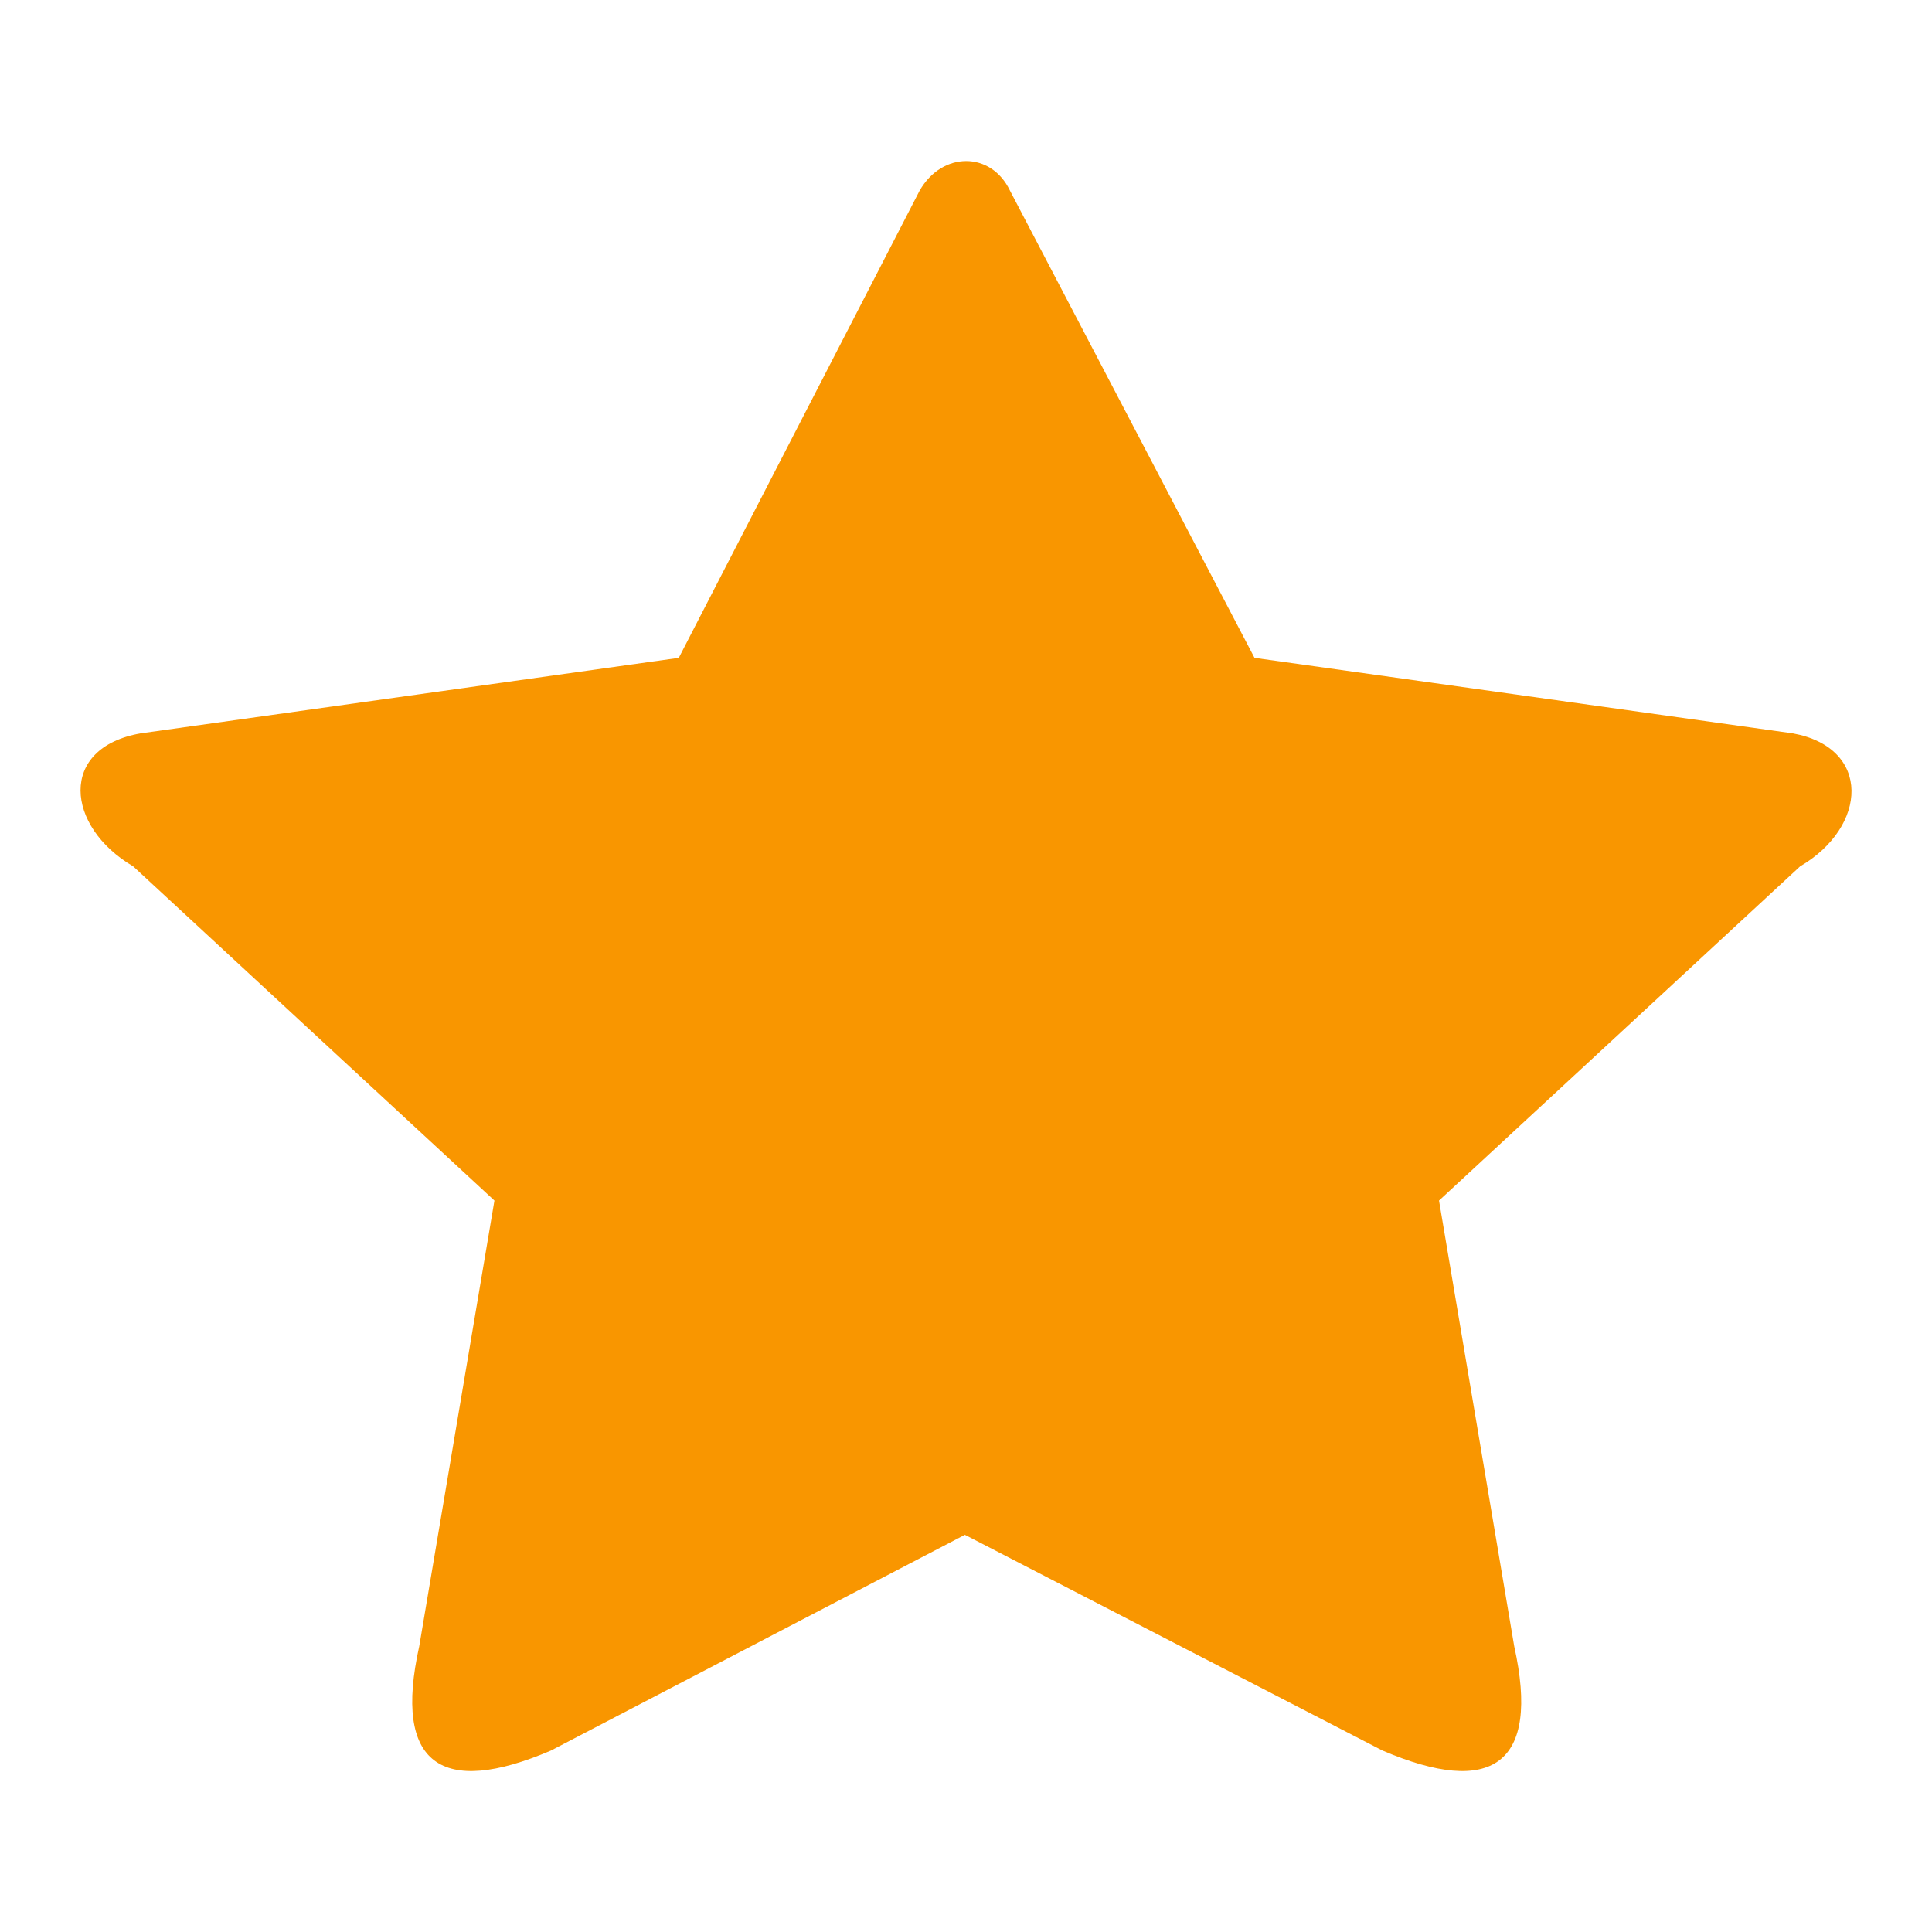<svg width="12" height="12" viewBox="0 0 12 12" fill="none" xmlns="http://www.w3.org/2000/svg">
    <path fill-rule="evenodd" clip-rule="evenodd" d="M6.273 1.184L7.792 4.086L11.135 4.555C11.626 4.644 11.602 5.135 11.181 5.381L8.938 7.457L9.405 10.225C9.569 10.962 9.265 11.163 8.587 10.873L5.993 9.533L3.422 10.873C2.744 11.163 2.44 10.962 2.604 10.225L3.071 7.457L0.827 5.381C0.407 5.135 0.36 4.644 0.874 4.555L4.216 4.086L5.712 1.184C5.852 0.939 6.156 0.939 6.273 1.184Z" fill="#F99600"/>
</svg>
